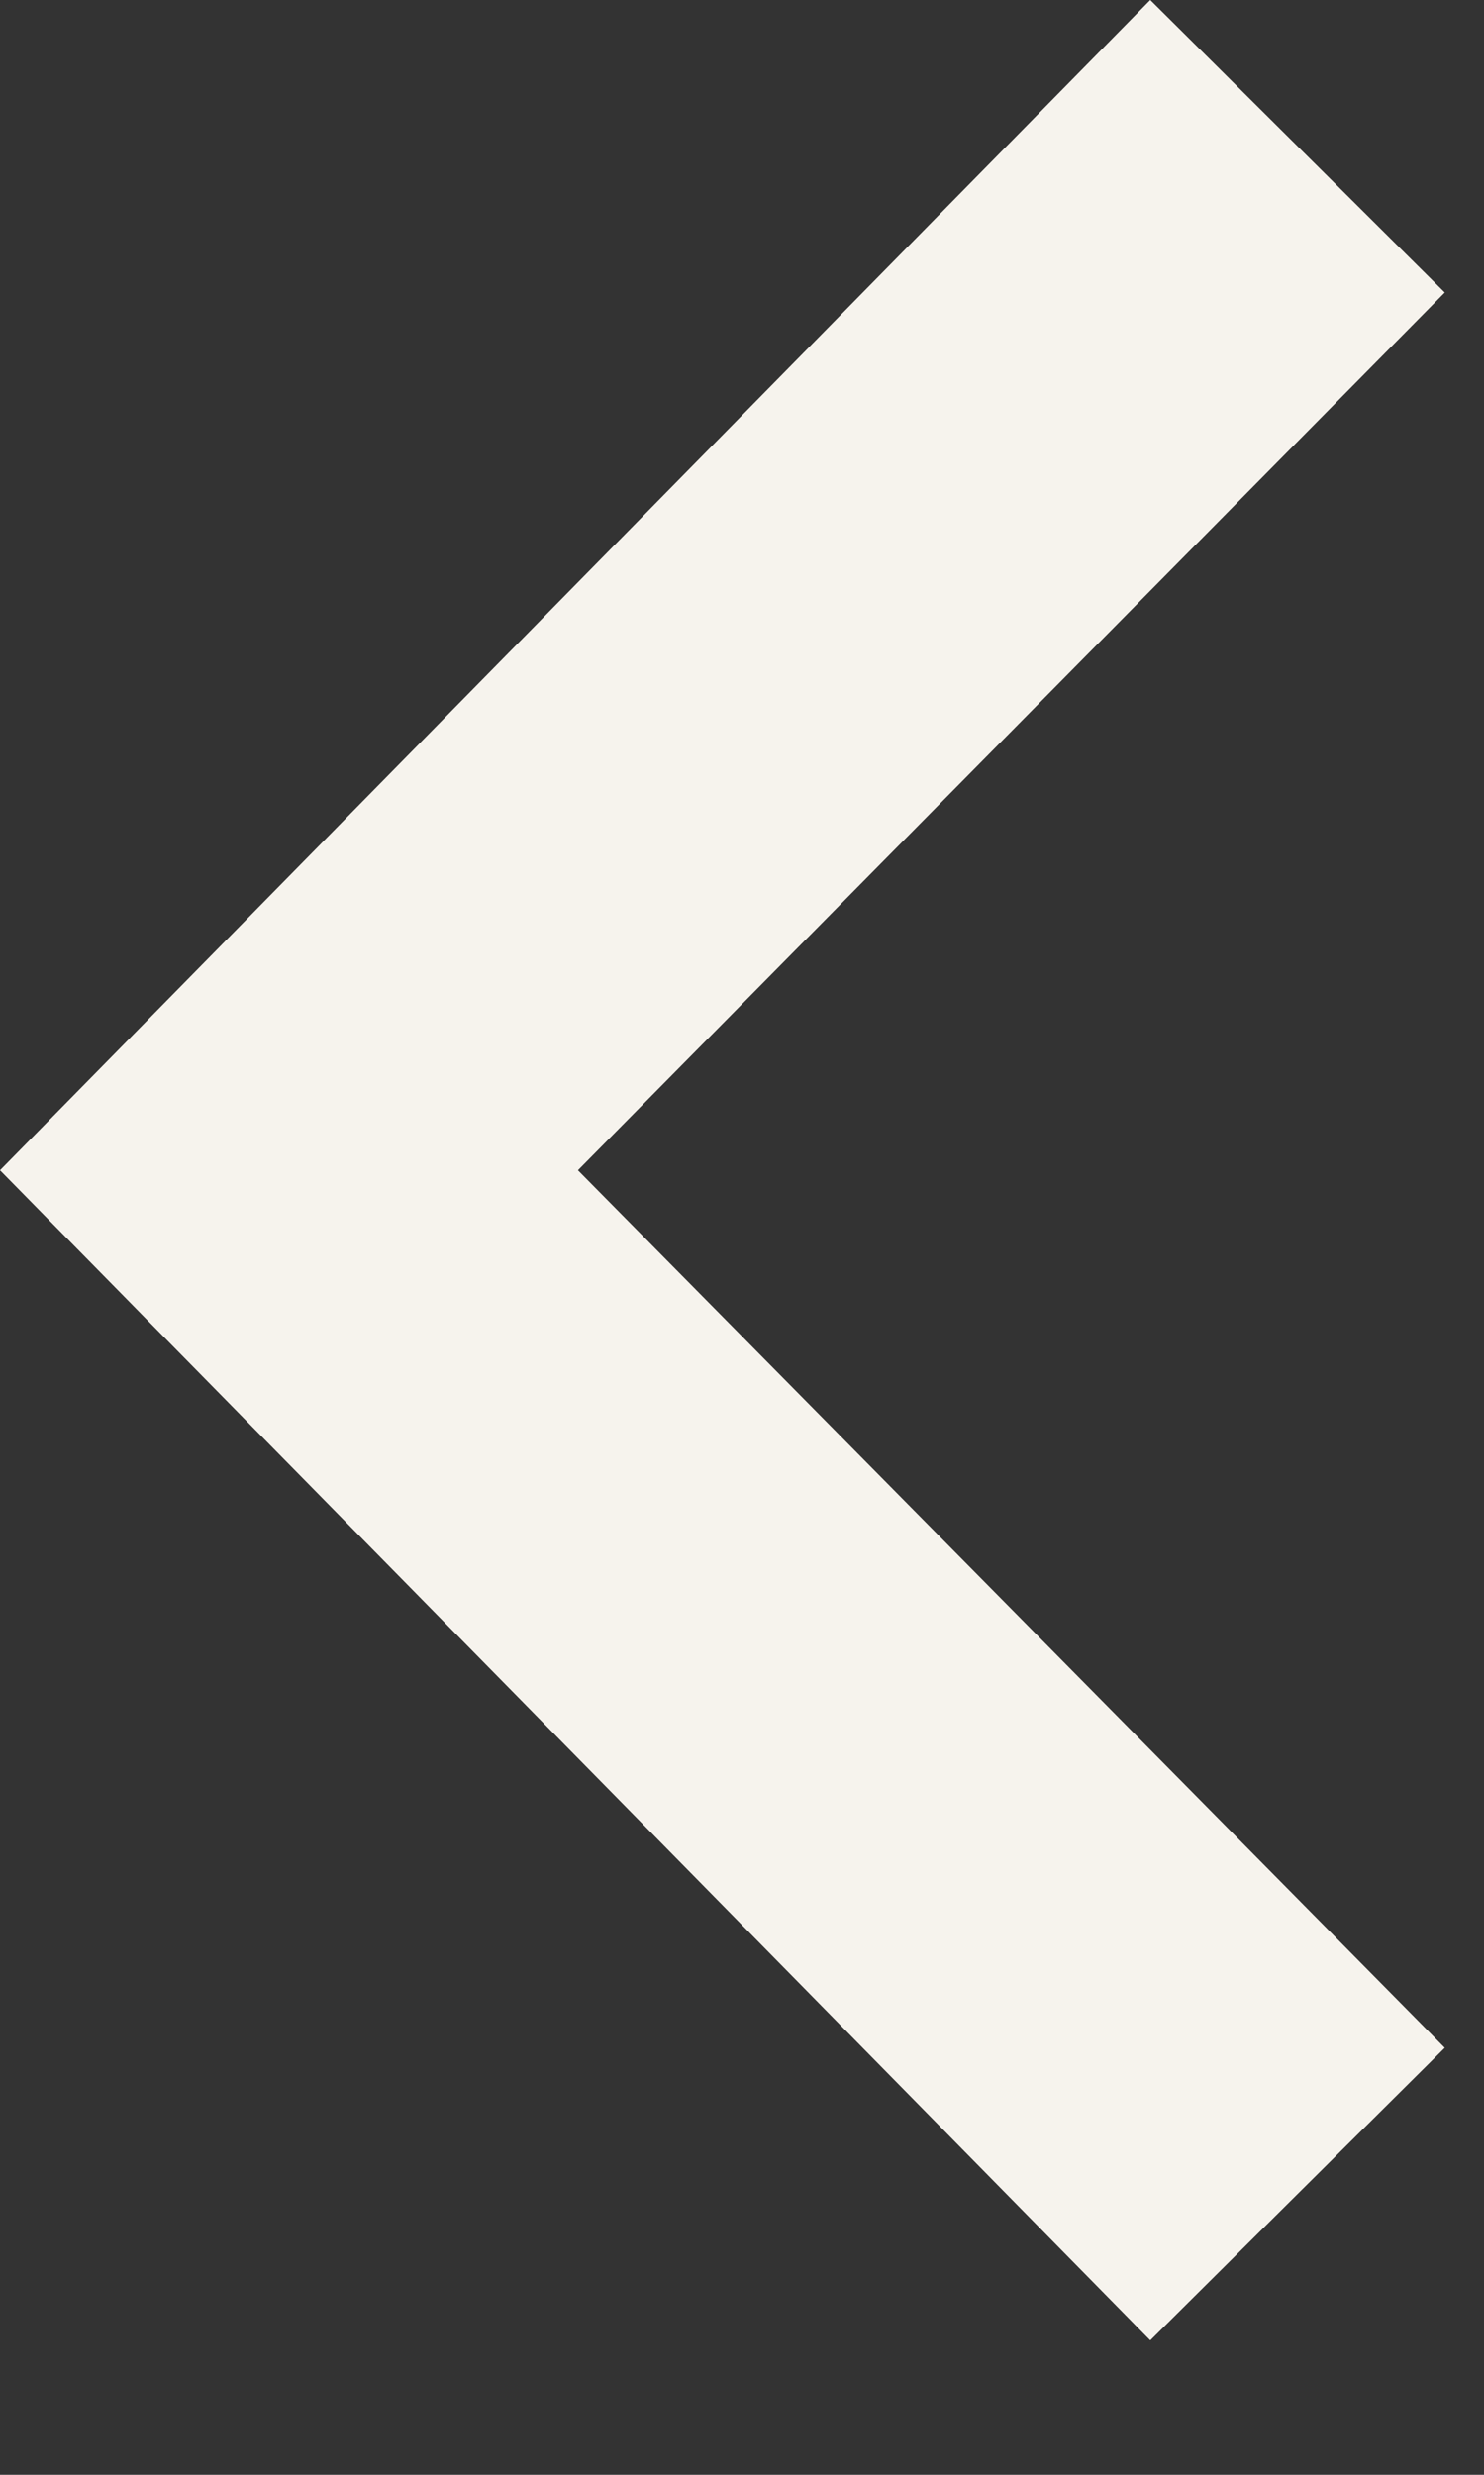 <svg width="9" height="15" viewBox="0 0 9 15" fill="none" xmlns="http://www.w3.org/2000/svg">
<rect x="0" y="0" width="9" height="15" fill="#333333" stroke="none"/>
<path d="M8.762 12.412L6.976 14.185L4.70637e-05 7.093L6.976 0L8.762 1.773L3.505 7.093L8.762 12.412Z" fill="#F6F3ED"/>
</svg>
